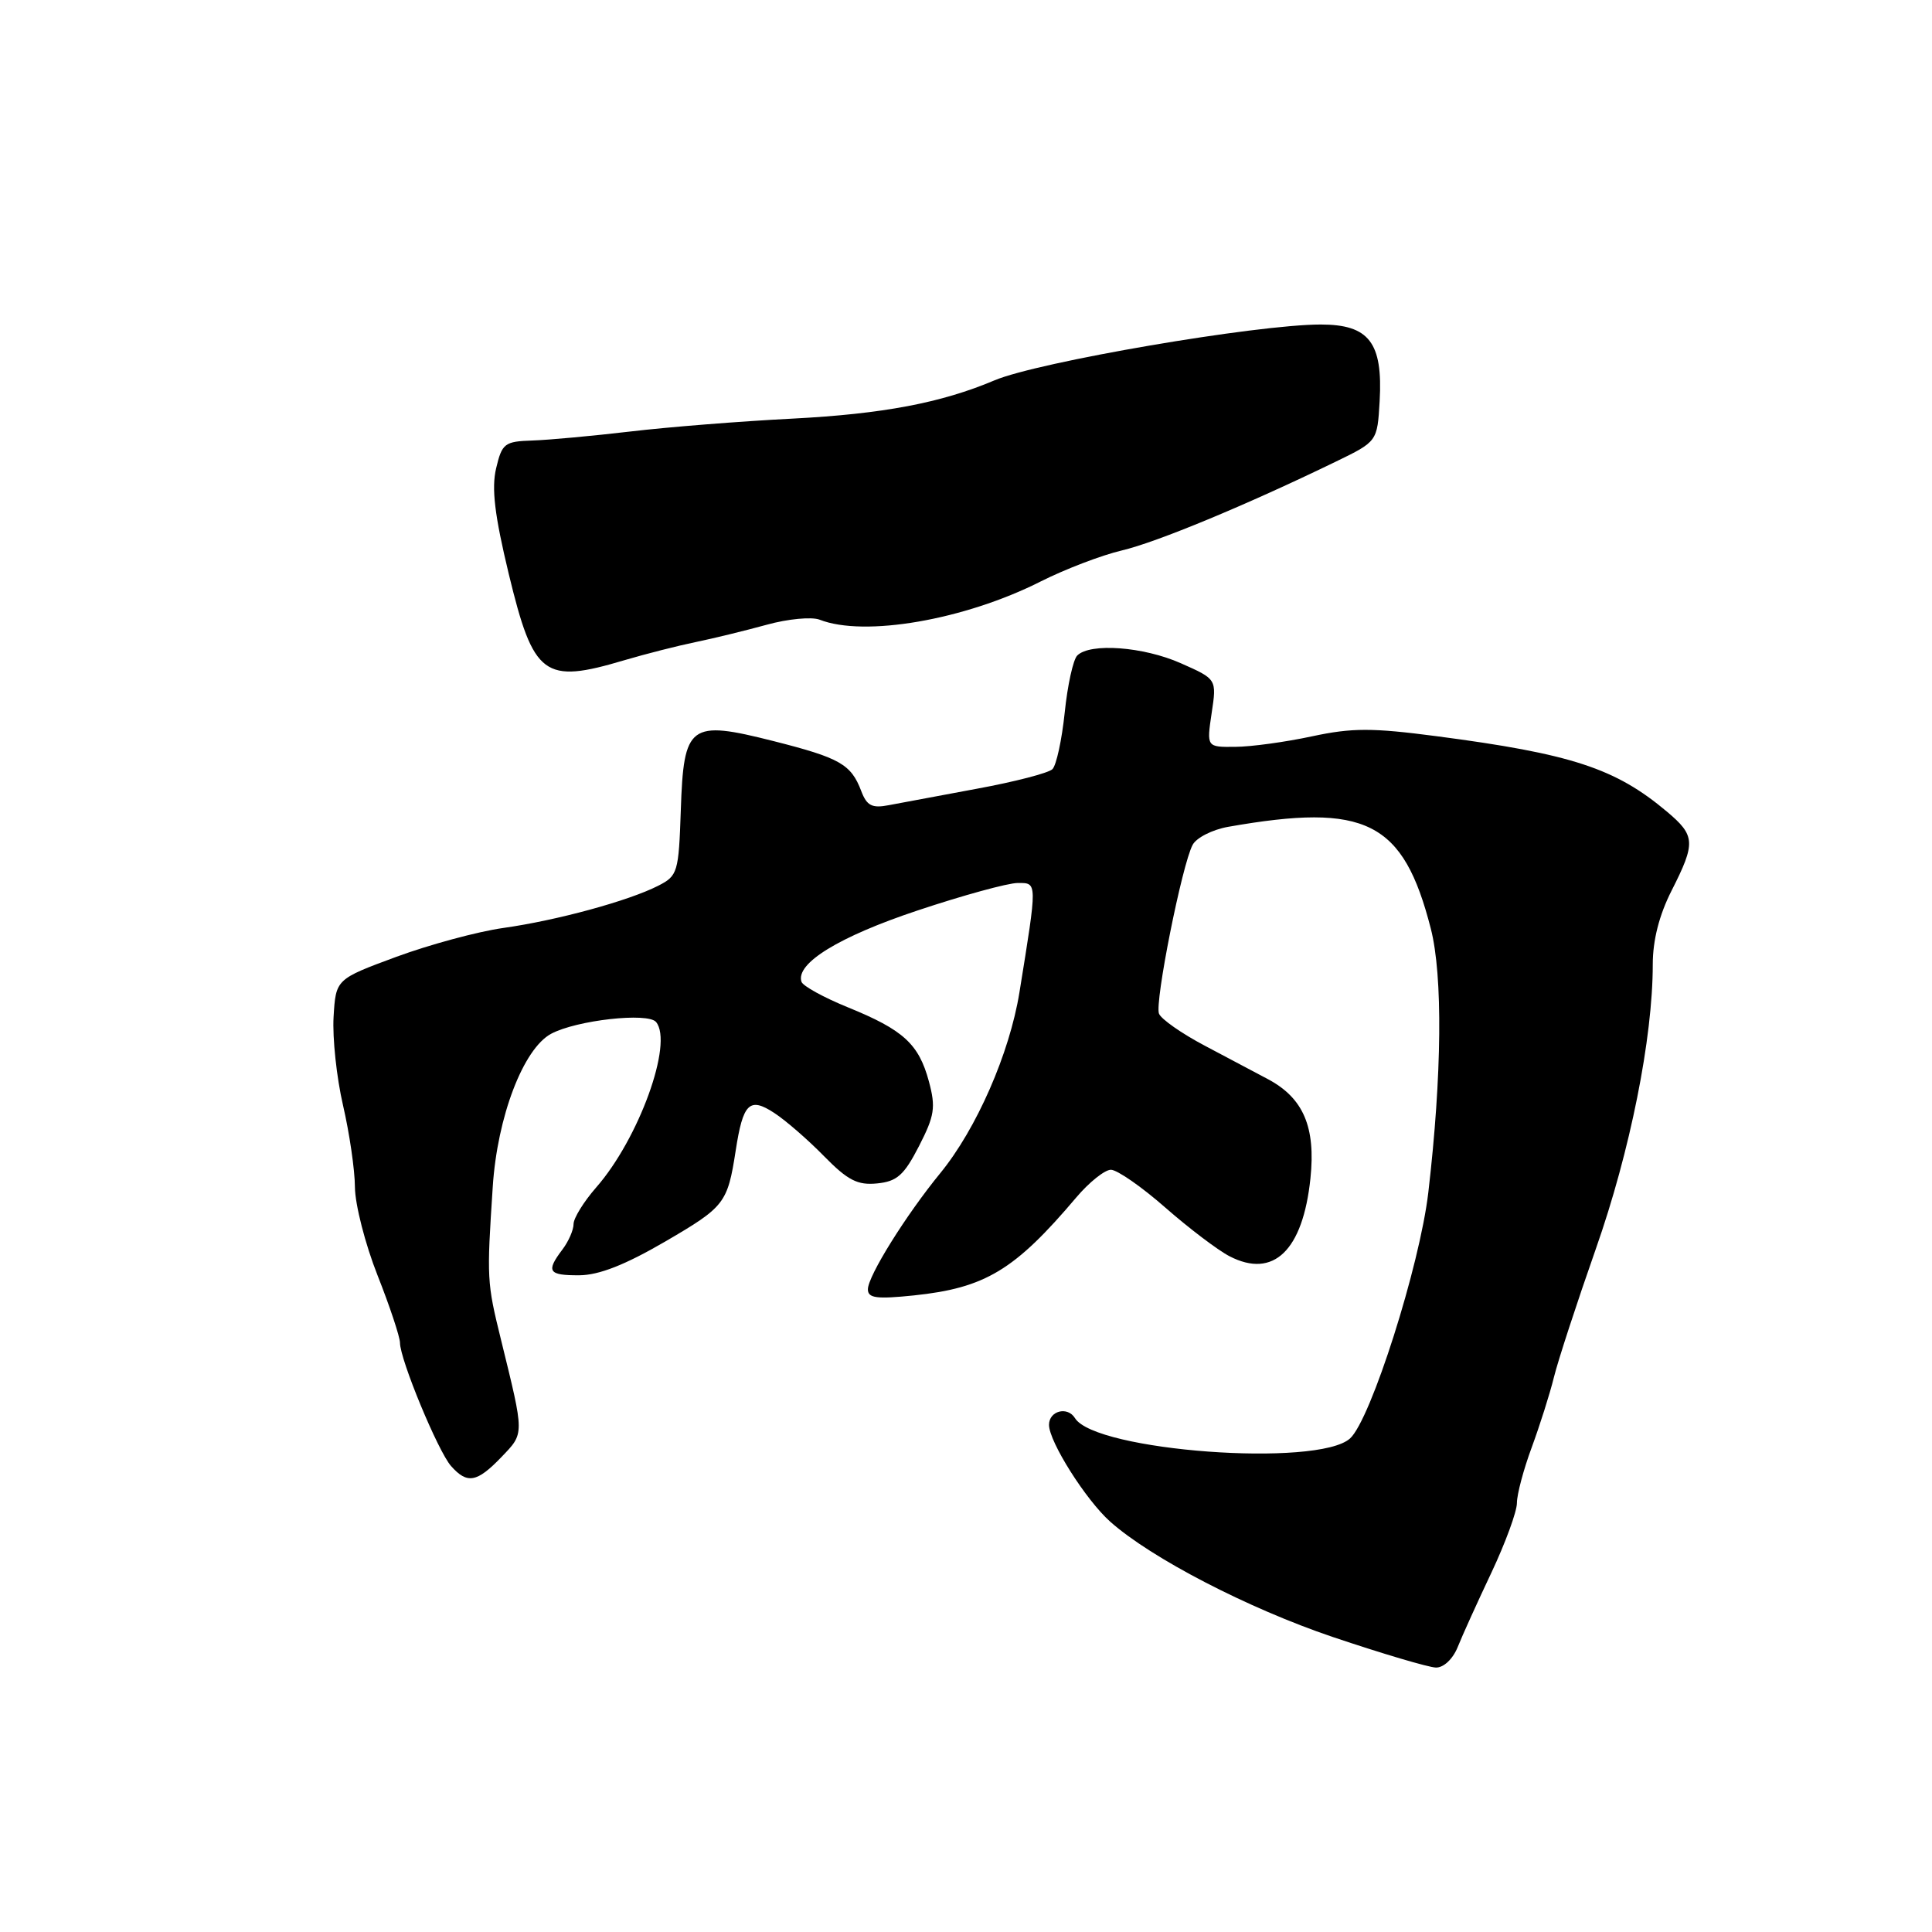 <?xml version="1.0" encoding="UTF-8" standalone="no"?>
<!DOCTYPE svg PUBLIC "-//W3C//DTD SVG 1.1//EN" "http://www.w3.org/Graphics/SVG/1.1/DTD/svg11.dtd" >
<svg xmlns="http://www.w3.org/2000/svg" xmlns:xlink="http://www.w3.org/1999/xlink" version="1.1" viewBox="0 0 256 256">
 <g >
 <path fill="currentColor"
d=" M 193.15 218.25 C 193.75 216.74 195.77 212.29 197.63 208.36 C 199.48 204.43 201.00 200.29 201.00 199.15 C 201.00 198.01 201.88 194.70 202.96 191.79 C 204.03 188.88 205.36 184.70 205.90 182.50 C 206.44 180.30 208.94 172.65 211.45 165.50 C 216.00 152.57 219.00 137.56 219.00 127.79 C 219.00 124.59 219.85 121.25 221.50 118.00 C 224.71 111.67 224.65 110.72 220.87 107.54 C 214.05 101.80 208.22 99.89 190.35 97.55 C 181.81 96.43 179.15 96.43 173.84 97.57 C 170.35 98.32 165.78 98.95 163.69 98.96 C 159.88 99.00 159.88 99.00 160.55 94.49 C 161.23 89.99 161.23 89.99 156.46 87.88 C 151.50 85.68 144.44 85.16 142.74 86.86 C 142.20 87.40 141.45 90.80 141.08 94.42 C 140.70 98.04 139.97 101.42 139.45 101.92 C 138.93 102.43 134.45 103.59 129.50 104.50 C 124.55 105.42 119.27 106.40 117.77 106.69 C 115.55 107.12 114.86 106.77 114.12 104.82 C 112.77 101.26 111.30 100.43 102.50 98.20 C 91.35 95.38 90.59 95.95 90.21 107.36 C 89.93 115.61 89.80 116.05 87.21 117.37 C 83.26 119.38 73.79 121.96 66.69 122.96 C 63.28 123.44 56.90 125.17 52.50 126.79 C 44.50 129.75 44.50 129.75 44.20 134.76 C 44.04 137.52 44.60 142.78 45.45 146.45 C 46.30 150.12 47.02 155.01 47.03 157.31 C 47.05 159.62 48.40 164.88 50.03 169.00 C 51.66 173.12 52.99 177.14 53.00 177.92 C 53.00 180.14 58.04 192.30 59.76 194.25 C 61.91 196.68 63.19 196.45 66.44 193.07 C 69.51 189.86 69.51 190.26 66.38 177.50 C 64.51 169.91 64.49 169.46 65.29 157.28 C 65.89 147.98 69.34 138.96 73.03 136.98 C 76.39 135.18 85.85 134.12 86.93 135.42 C 89.25 138.21 84.64 150.92 78.99 157.35 C 77.35 159.23 76.00 161.41 76.00 162.19 C 76.00 162.98 75.34 164.49 74.53 165.56 C 72.32 168.48 72.65 169.00 76.75 168.98 C 79.36 168.97 82.84 167.60 88.18 164.49 C 96.03 159.91 96.40 159.44 97.48 152.48 C 98.45 146.16 99.31 145.32 102.59 147.47 C 104.11 148.46 107.08 151.04 109.19 153.20 C 112.33 156.40 113.63 157.07 116.22 156.81 C 118.86 156.55 119.79 155.72 121.77 151.87 C 123.84 147.83 124.01 146.74 123.08 143.28 C 121.74 138.33 119.71 136.47 112.36 133.48 C 109.16 132.18 106.38 130.65 106.20 130.09 C 105.39 127.66 111.15 124.12 121.56 120.65 C 127.58 118.64 133.56 117.00 134.86 117.00 C 137.47 117.00 137.47 116.72 135.08 131.50 C 133.77 139.59 129.38 149.60 124.59 155.45 C 120.03 161.02 115.00 169.09 115.00 170.84 C 115.00 172.01 116.15 172.16 121.09 171.65 C 130.55 170.66 134.45 168.31 142.61 158.67 C 144.32 156.65 146.39 155.00 147.20 155.00 C 148.02 155.00 151.27 157.25 154.41 160.01 C 157.56 162.77 161.39 165.67 162.92 166.46 C 168.74 169.47 172.64 165.71 173.64 156.14 C 174.35 149.35 172.71 145.50 168.02 143.00 C 166.48 142.18 162.70 140.18 159.64 138.56 C 156.57 136.94 153.84 135.03 153.57 134.31 C 152.99 132.81 156.63 114.55 158.03 111.95 C 158.53 111.00 160.65 109.93 162.73 109.56 C 181.01 106.34 185.94 108.81 189.59 123.05 C 191.19 129.30 191.07 142.45 189.26 158.00 C 188.13 167.70 181.64 188.11 178.89 190.60 C 174.63 194.46 145.14 192.28 142.44 187.91 C 141.45 186.30 139.00 186.94 139.00 188.80 C 139.00 191.03 143.88 198.75 147.11 201.63 C 152.53 206.46 165.37 213.11 176.57 216.90 C 183.13 219.11 189.30 220.94 190.27 220.96 C 191.29 220.98 192.51 219.83 193.15 218.25 Z  M 82.74 87.48 C 85.55 86.65 89.79 85.57 92.17 85.08 C 94.55 84.59 98.80 83.55 101.60 82.78 C 104.41 82.00 107.56 81.71 108.60 82.11 C 114.53 84.44 127.80 82.15 137.89 77.05 C 141.13 75.42 145.96 73.57 148.64 72.94 C 153.27 71.85 165.11 66.94 177.00 61.17 C 182.50 58.50 182.50 58.50 182.81 53.16 C 183.25 45.39 181.41 43.00 175.00 43.00 C 166.50 43.00 137.52 47.96 131.77 50.40 C 124.73 53.38 116.99 54.85 105.00 55.47 C 98.12 55.82 88.45 56.59 83.50 57.18 C 78.55 57.76 72.72 58.30 70.54 58.37 C 66.86 58.49 66.52 58.75 65.74 62.05 C 65.11 64.70 65.54 68.27 67.41 76.04 C 70.70 89.64 72.06 90.66 82.74 87.48 Z "/>
</g>
</svg>